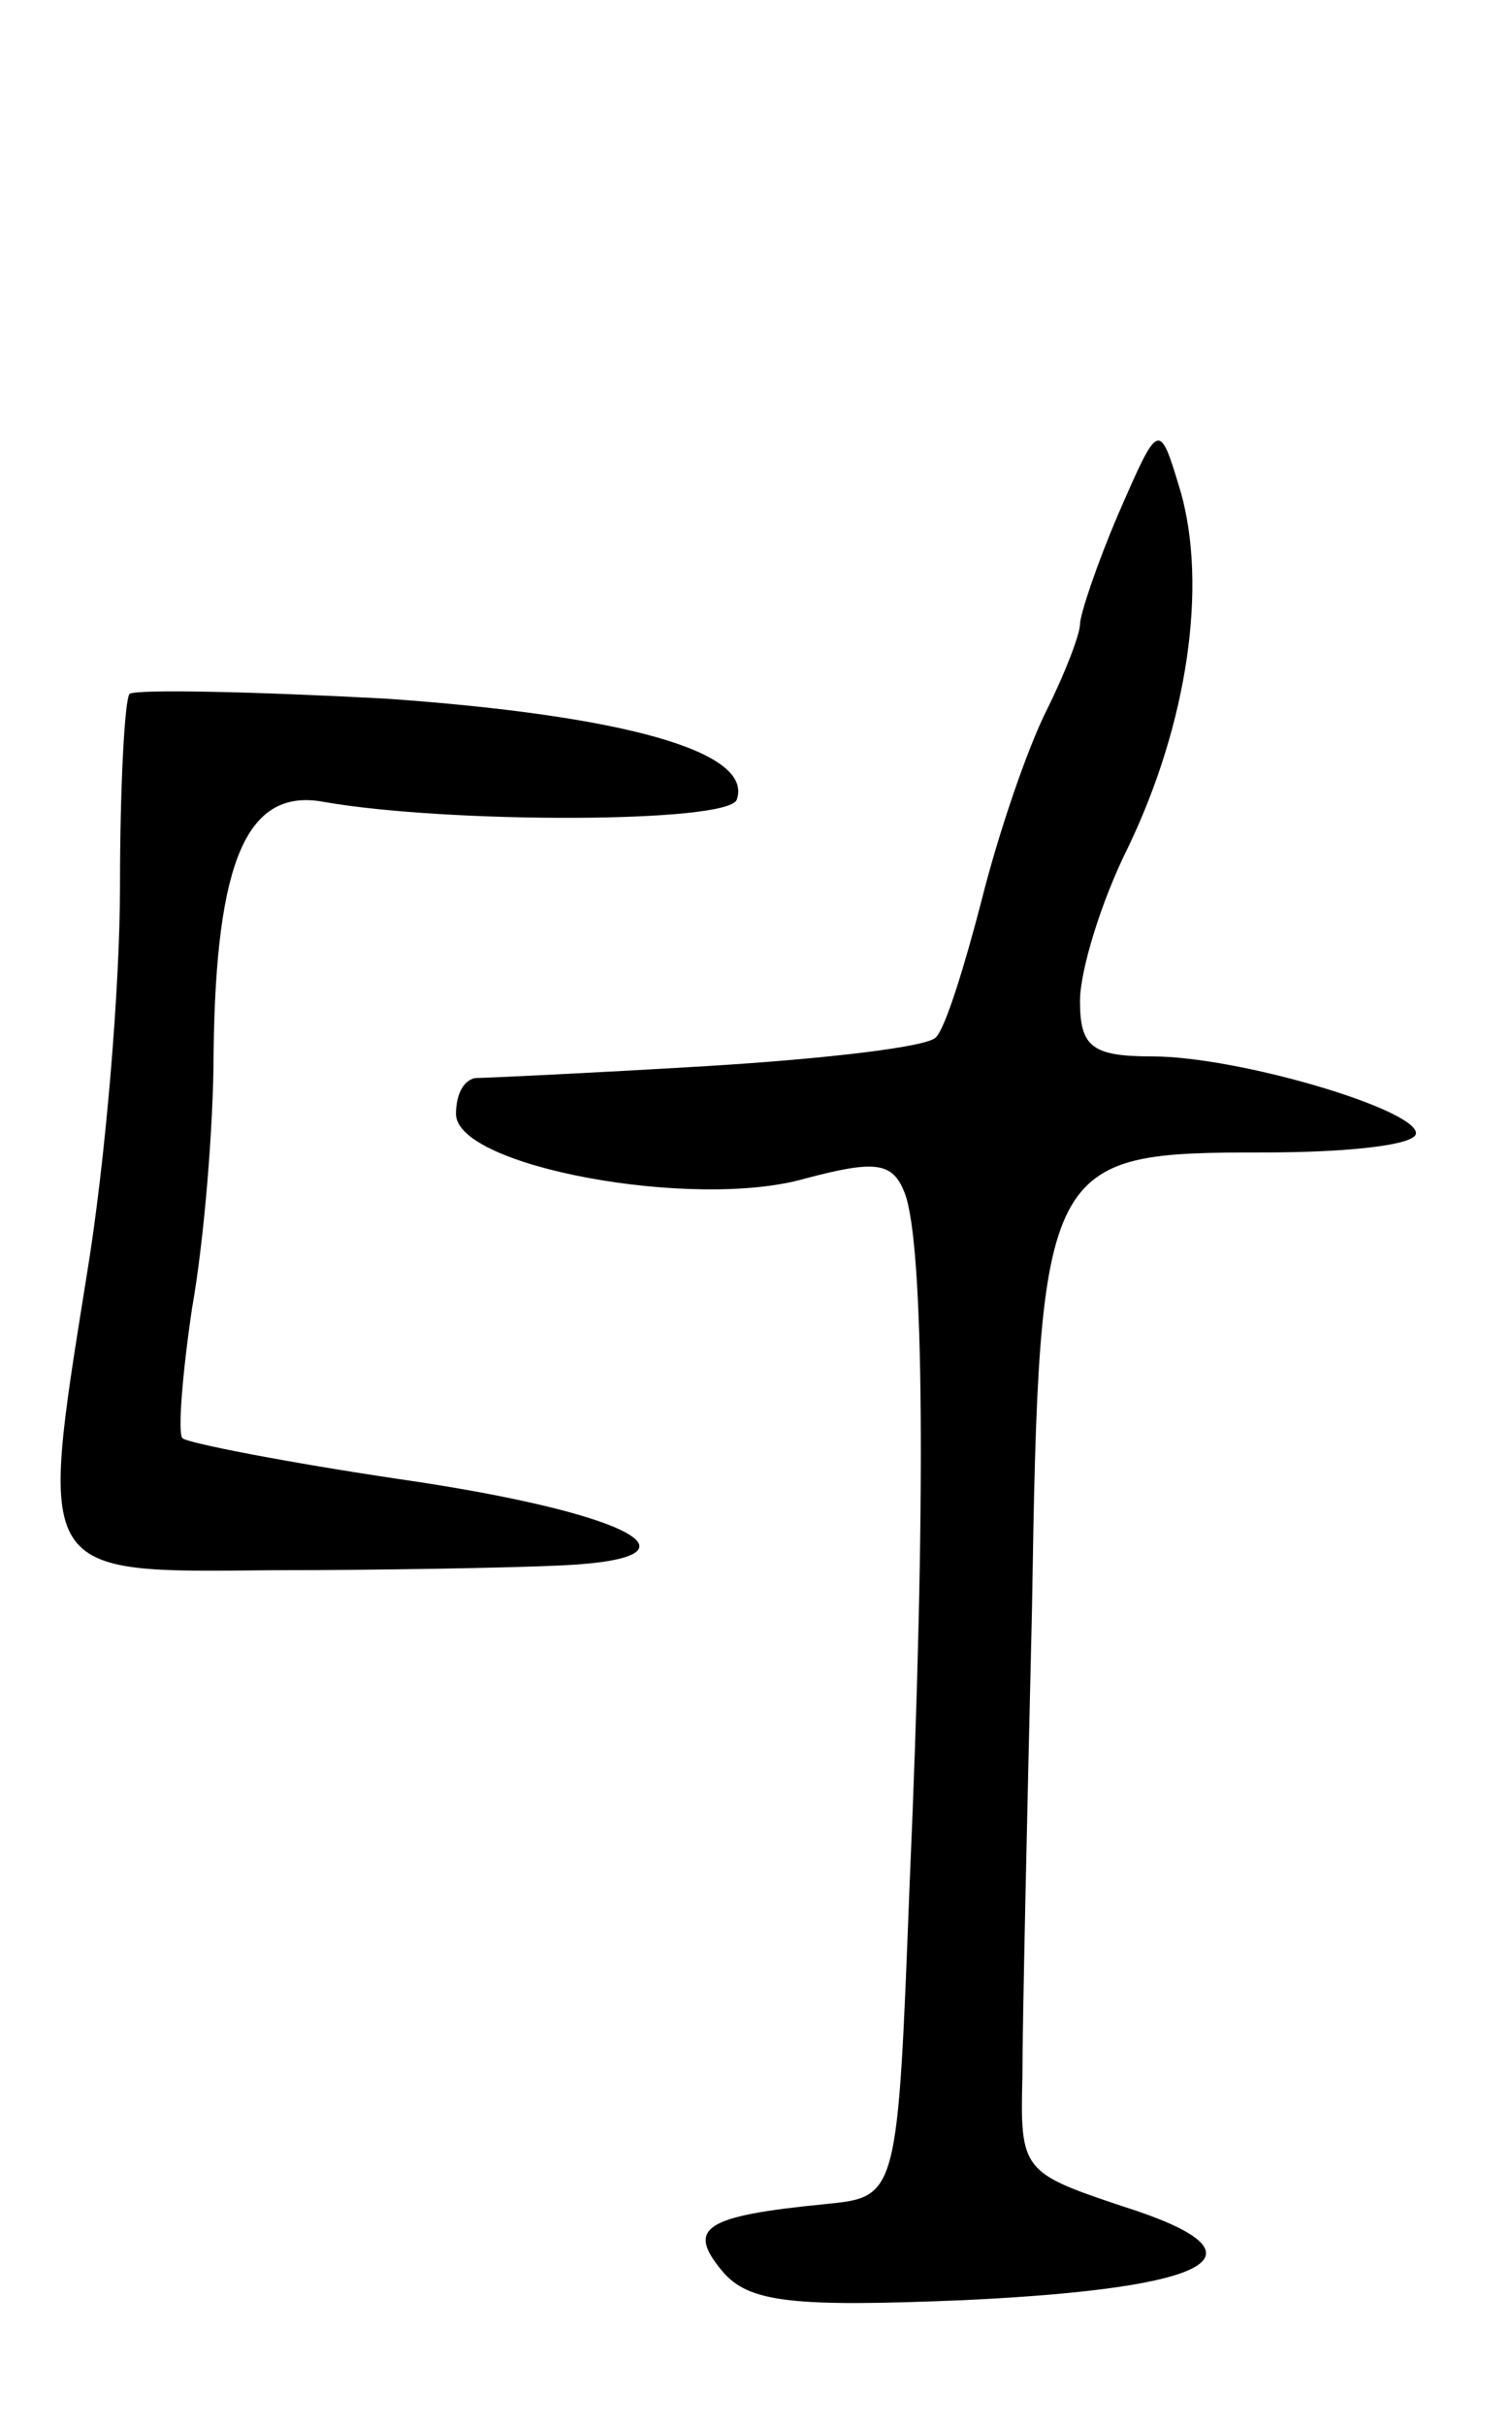 <svg version="1.0" xmlns="http://www.w3.org/2000/svg"
 width="63pt" height="101pt" viewBox="0 0 63 101"
 preserveAspectRatio="xMidYMid meet">
<g transform="translate(0,101) scale(0.1,-0.1)"
fill="#000000" stroke="none">
<path d="M466 796 c-9 -21 -16 -42 -16 -46 0 -4 -6 -20 -14 -36 -8 -16 -20
-51 -27 -79 -7 -27 -15 -53 -19 -57 -3 -4 -46 -9 -95 -12 -50 -3 -93 -5 -97
-5 -5 -1 -8 -7 -8 -15 0 -22 99 -40 145 -27 30 8 37 7 42 -6 8 -21 9 -128 2
-288 -5 -130 -5 -130 -35 -133 -51 -5 -58 -10 -43 -28 11 -13 29 -15 101 -12
105 5 129 19 66 39 -42 14 -43 15 -42 54 0 22 2 110 4 195 3 188 5 190 97 190
34 0 63 3 63 8 0 10 -74 32 -110 32 -25 0 -30 4 -30 23 0 13 9 42 20 64 25 52
33 109 22 148 -9 30 -9 30 -26 -9z"/>
<path d="M54 721 c-2 -2 -4 -38 -4 -80 0 -42 -6 -115 -14 -163 -20 -125 -21
-123 77 -122 45 0 100 1 121 2 64 3 29 22 -68 36 -47 7 -88 15 -90 17 -2 2 0
27 4 54 5 28 9 76 9 107 1 80 14 110 46 104 51 -9 169 -9 172 1 7 20 -47 35
-146 42 -56 3 -104 4 -107 2z"/>
</g>
</svg>
